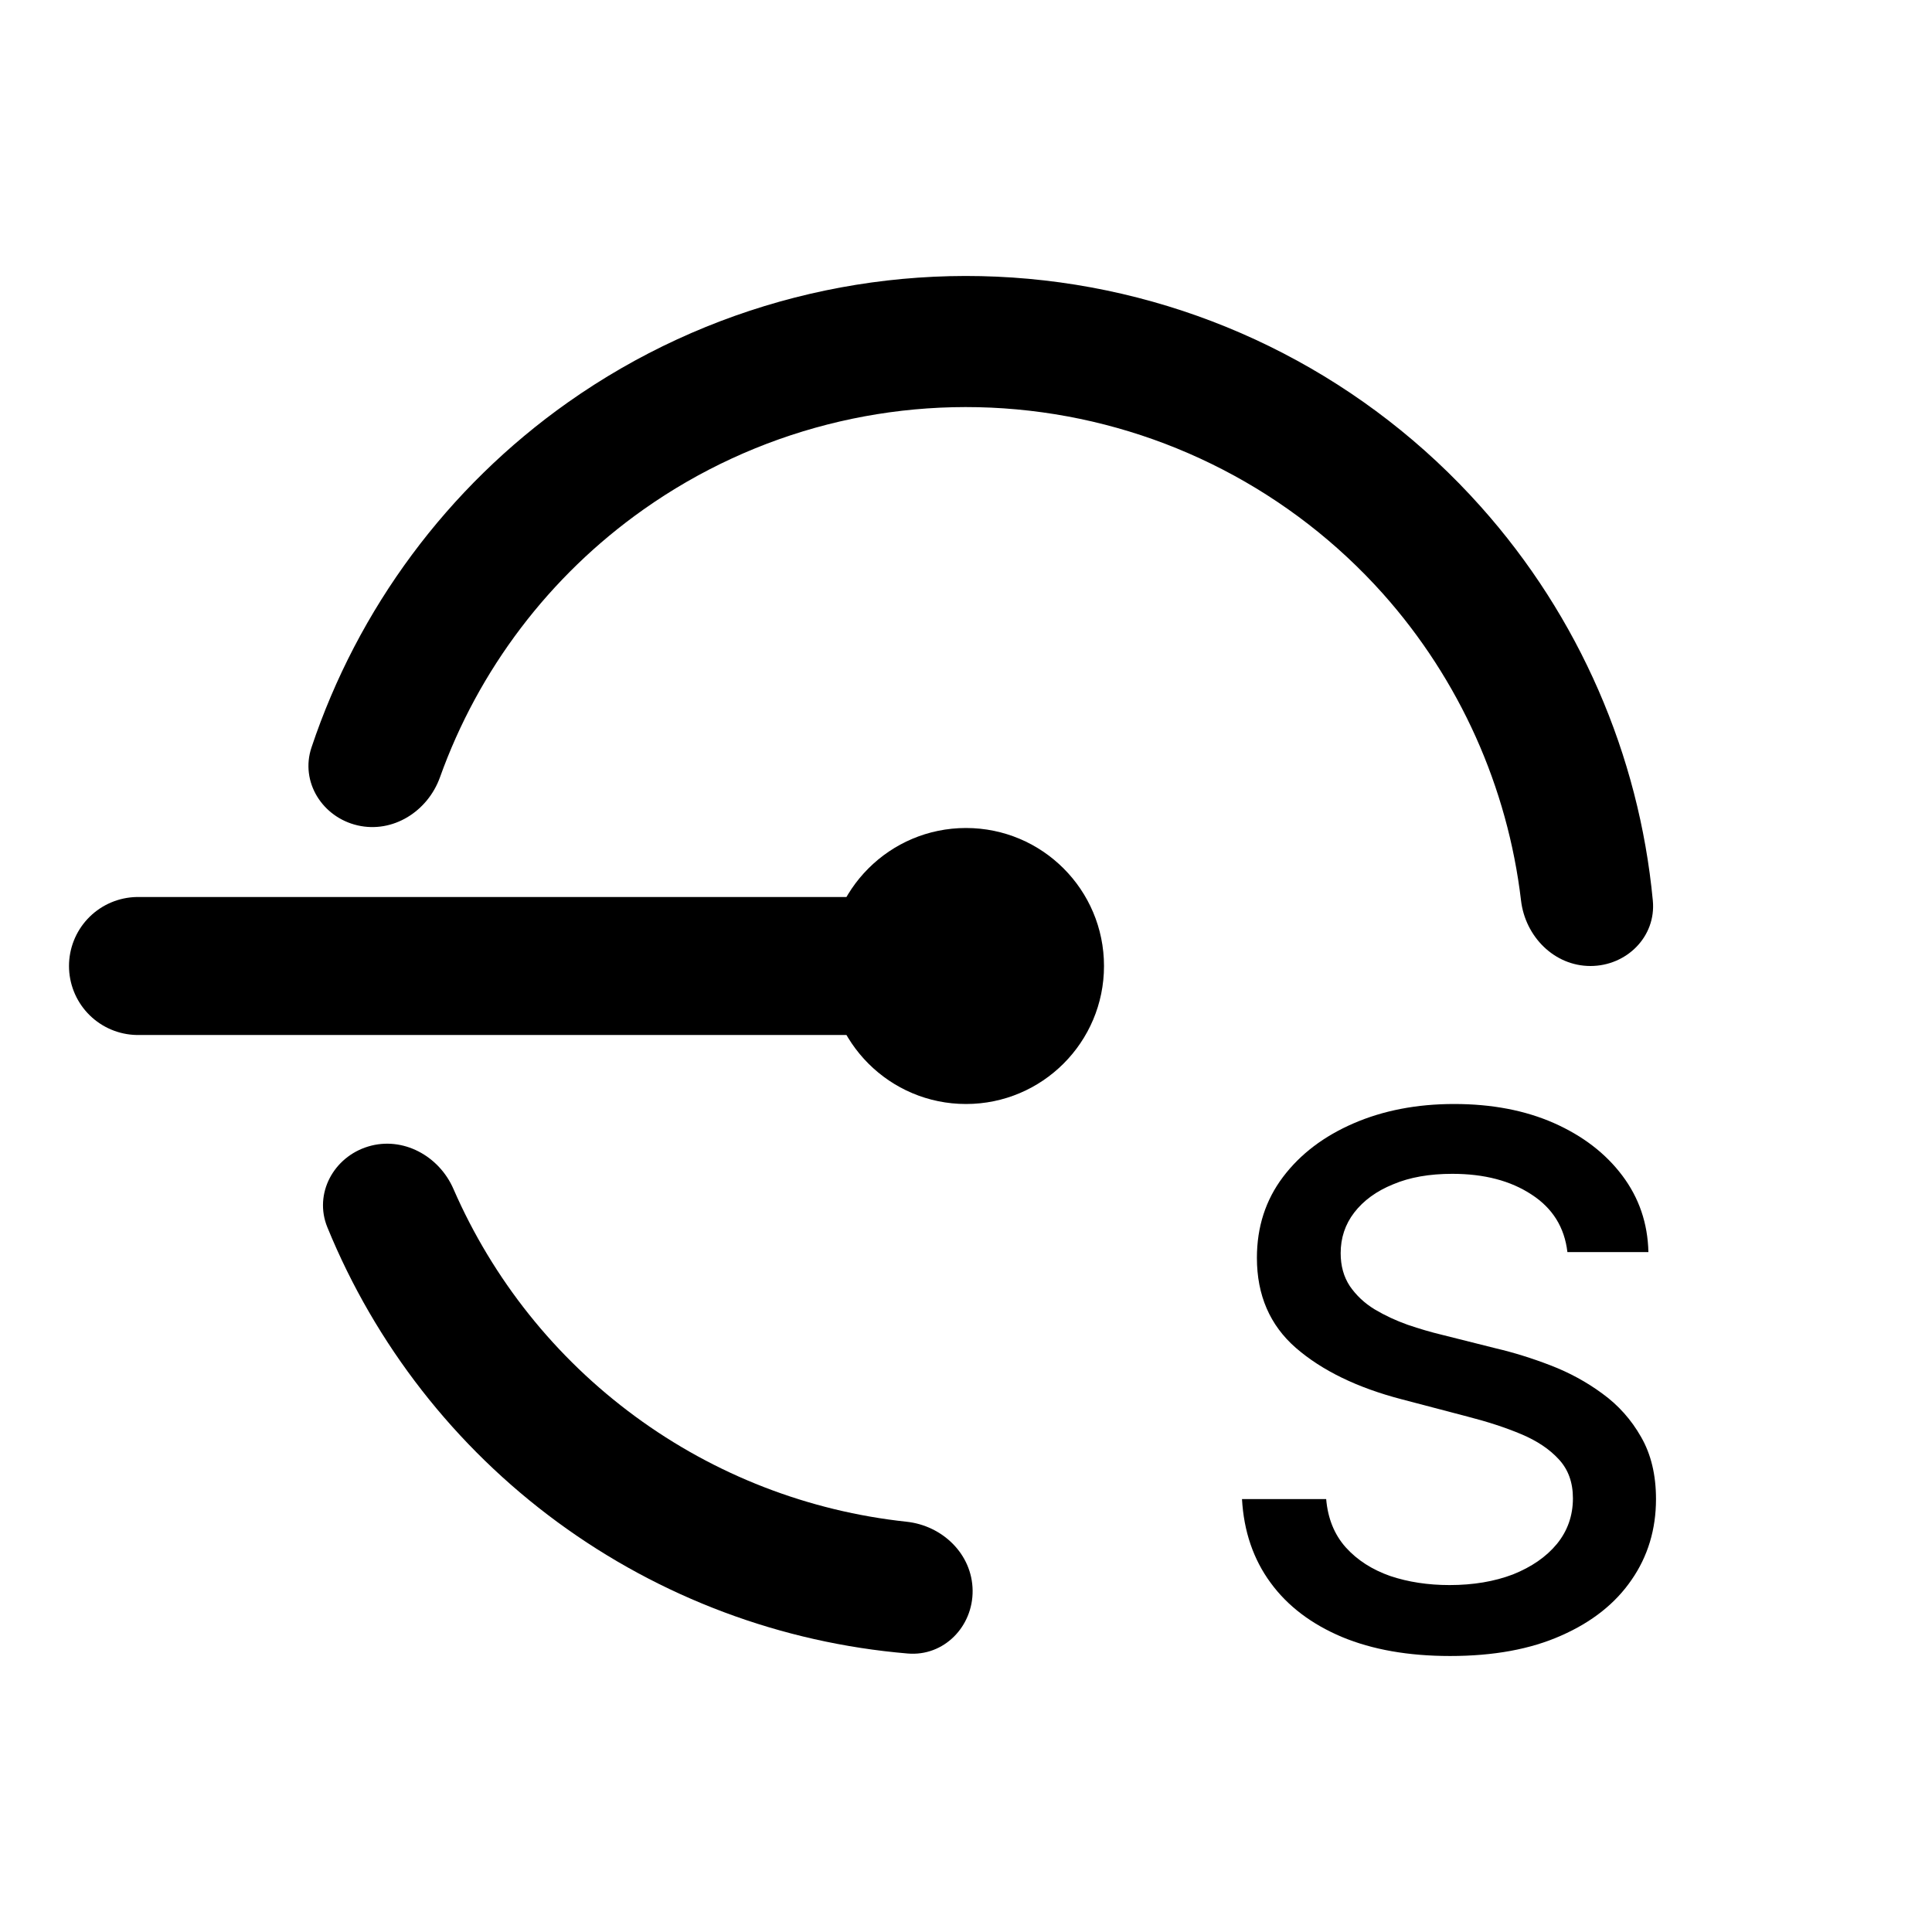 <svg width="14" height="14" viewBox="0 0 14 14" fill="none" xmlns="http://www.w3.org/2000/svg">
<path d="M11.525 7C11.787 7 12.002 6.787 11.977 6.526C11.877 5.47 11.442 4.468 10.73 3.671C9.913 2.755 8.787 2.171 7.567 2.032C6.346 1.893 5.118 2.208 4.115 2.916C3.242 3.533 2.593 4.411 2.257 5.417C2.174 5.666 2.336 5.922 2.591 5.981C2.847 6.04 3.099 5.88 3.188 5.633C3.467 4.853 3.981 4.174 4.663 3.692C5.475 3.118 6.471 2.863 7.459 2.976C8.447 3.089 9.359 3.561 10.022 4.303C10.578 4.927 10.925 5.704 11.022 6.526C11.053 6.787 11.263 7 11.525 7Z" fill="currentColor"/>
<path d="M2.668 8.308C2.417 8.384 2.273 8.65 2.372 8.893C2.719 9.742 3.295 10.483 4.04 11.03C4.785 11.577 5.664 11.905 6.578 11.982C6.84 12.004 7.051 11.787 7.048 11.525C7.045 11.262 6.83 11.055 6.569 11.027C5.86 10.951 5.181 10.689 4.603 10.264C4.024 9.839 3.571 9.27 3.286 8.616C3.182 8.376 2.919 8.232 2.668 8.308Z" fill="currentColor"/>
<path d="M11.358 9.073C11.337 8.894 11.251 8.755 11.098 8.656C10.946 8.556 10.755 8.506 10.524 8.506C10.358 8.506 10.215 8.531 10.095 8.582C9.974 8.631 9.88 8.7 9.813 8.787C9.747 8.873 9.715 8.971 9.715 9.081C9.715 9.173 9.737 9.252 9.781 9.319C9.827 9.386 9.887 9.443 9.961 9.488C10.035 9.532 10.116 9.57 10.201 9.6C10.286 9.629 10.368 9.653 10.447 9.672L10.841 9.771C10.969 9.801 11.101 9.842 11.236 9.894C11.371 9.946 11.497 10.014 11.612 10.099C11.728 10.183 11.821 10.288 11.892 10.413C11.964 10.538 12 10.688 12 10.863C12 11.082 11.941 11.278 11.823 11.448C11.706 11.619 11.536 11.754 11.313 11.852C11.091 11.951 10.823 12 10.508 12C10.206 12 9.945 11.954 9.724 11.862C9.504 11.769 9.331 11.639 9.207 11.469C9.082 11.299 9.013 11.096 9 10.863H9.61C9.622 11.003 9.669 11.12 9.752 11.213C9.836 11.306 9.943 11.374 10.073 11.42C10.204 11.464 10.348 11.486 10.504 11.486C10.676 11.486 10.829 11.46 10.963 11.409C11.098 11.355 11.204 11.282 11.281 11.189C11.359 11.094 11.398 10.983 11.398 10.857C11.398 10.742 11.364 10.648 11.295 10.574C11.228 10.501 11.137 10.44 11.022 10.392C10.908 10.344 10.778 10.302 10.634 10.265L10.158 10.14C9.835 10.056 9.579 9.931 9.39 9.767C9.202 9.603 9.108 9.385 9.108 9.115C9.108 8.891 9.171 8.696 9.297 8.529C9.423 8.362 9.594 8.233 9.809 8.14C10.024 8.047 10.267 8 10.537 8C10.81 8 11.051 8.046 11.26 8.138C11.47 8.231 11.635 8.358 11.756 8.519C11.877 8.68 11.94 8.864 11.945 9.073H11.358Z" fill="currentColor"/>
<path d="M1 7H7" stroke="currentColor" stroke-linecap="round"/>
<circle cx="7" cy="7" r="1" fill="currentColor"/>
</svg>
